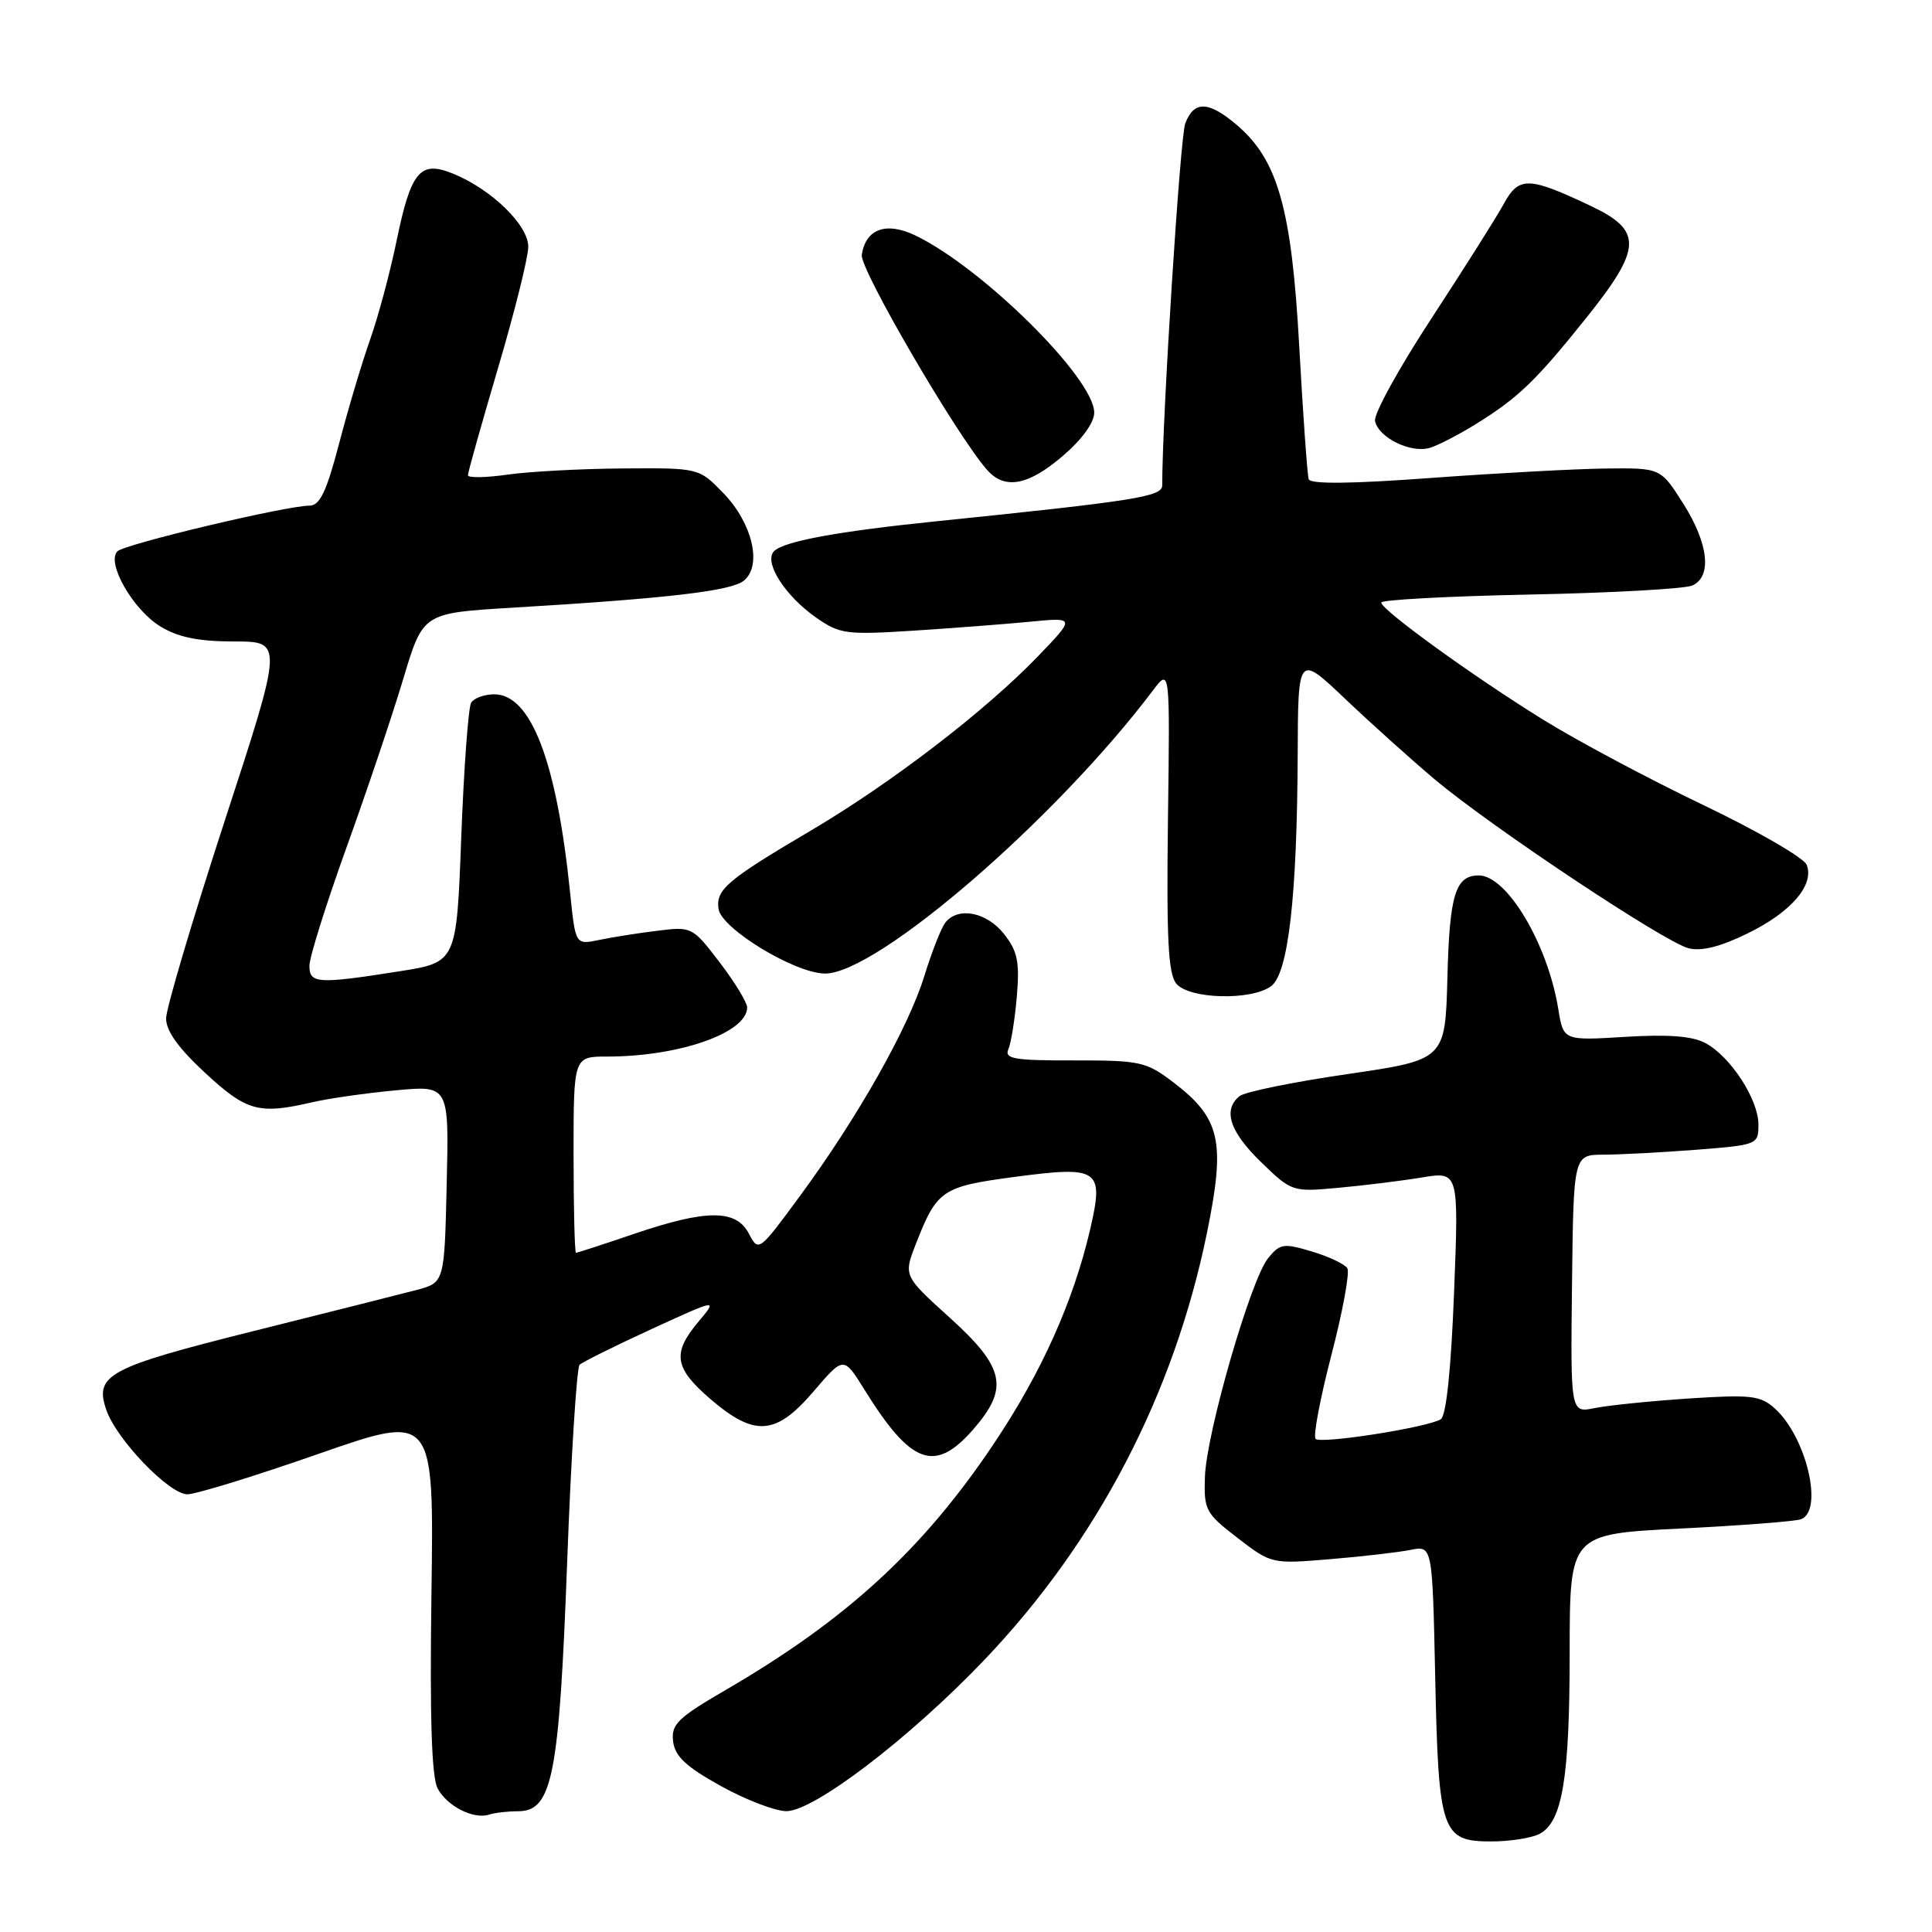 <?xml version="1.0" encoding="UTF-8" standalone="no"?>
<!DOCTYPE svg PUBLIC "-//W3C//DTD SVG 1.1//EN" "http://www.w3.org/Graphics/SVG/1.1/DTD/svg11.dtd" >
<svg xmlns="http://www.w3.org/2000/svg" xmlns:xlink="http://www.w3.org/1999/xlink" version="1.1" viewBox="0 0 256 256">
 <g >
 <path fill="currentColor"
d=" M 204.02 242.99 C 207.03 241.38 207.99 235.59 207.99 218.88 C 208.00 203.27 208.00 203.27 222.66 202.54 C 230.72 202.14 237.92 201.59 238.66 201.30 C 241.67 200.14 239.33 190.33 235.14 186.60 C 233.25 184.91 231.96 184.77 223.75 185.31 C 218.66 185.65 213.06 186.22 211.30 186.58 C 208.10 187.23 208.10 187.23 208.30 170.12 C 208.50 153.01 208.50 153.01 212.50 153.00 C 214.70 152.99 220.21 152.70 224.75 152.35 C 232.89 151.71 233.00 151.67 233.00 149.00 C 233.00 145.67 229.30 139.99 225.97 138.21 C 224.24 137.28 221.04 137.04 215.33 137.39 C 207.16 137.89 207.16 137.89 206.48 133.70 C 205.09 125.09 199.68 116.00 195.95 116.00 C 192.85 116.00 192.07 118.51 191.79 129.52 C 191.50 140.43 191.50 140.43 178.50 142.33 C 171.35 143.37 164.94 144.68 164.25 145.24 C 162.00 147.06 162.93 149.94 167.09 153.98 C 171.16 157.92 171.23 157.95 177.34 157.39 C 180.73 157.08 185.71 156.47 188.40 156.02 C 193.30 155.22 193.30 155.22 192.67 171.29 C 192.27 181.51 191.63 187.61 190.91 188.06 C 189.14 189.15 175.03 191.36 174.32 190.66 C 173.98 190.31 174.92 185.31 176.42 179.54 C 177.92 173.77 178.87 168.60 178.53 168.05 C 178.19 167.50 176.08 166.50 173.83 165.83 C 170.07 164.70 169.60 164.78 168.02 166.73 C 165.72 169.57 159.86 189.86 159.66 195.68 C 159.51 200.09 159.74 200.52 163.99 203.79 C 168.46 207.23 168.52 207.24 176.23 206.60 C 180.49 206.25 185.28 205.69 186.89 205.37 C 189.80 204.79 189.80 204.79 190.17 222.15 C 190.61 242.80 191.02 244.00 197.60 244.00 C 200.09 244.00 202.98 243.54 204.02 242.99 Z  M 68.63 240.00 C 73.19 240.00 74.09 235.41 75.15 207.04 C 75.67 193.00 76.42 181.20 76.80 180.84 C 77.19 180.47 81.46 178.35 86.31 176.12 C 95.11 172.08 95.11 172.08 92.56 175.12 C 89.03 179.31 89.33 181.27 94.18 185.42 C 100.02 190.42 102.82 190.20 107.82 184.35 C 111.79 179.71 111.79 179.71 114.52 184.10 C 120.70 194.06 123.84 195.23 128.90 189.47 C 133.74 183.95 133.18 181.24 125.86 174.61 C 119.71 169.05 119.71 169.05 121.38 164.77 C 124.15 157.69 124.83 157.23 134.34 155.96 C 145.69 154.45 146.31 154.89 144.44 162.95 C 142.22 172.46 137.99 181.88 131.78 191.16 C 122.36 205.26 112.22 214.58 96.19 223.91 C 89.79 227.63 88.92 228.48 89.19 230.74 C 89.43 232.72 90.88 234.08 95.50 236.65 C 98.80 238.48 102.71 239.98 104.19 239.99 C 107.84 240.00 120.49 230.35 130.37 220.01 C 145.39 204.29 155.57 184.75 159.95 163.26 C 162.41 151.19 161.72 148.17 155.43 143.38 C 151.88 140.68 151.06 140.50 142.30 140.51 C 134.34 140.53 133.06 140.30 133.62 139.01 C 133.98 138.18 134.48 135.03 134.74 132.00 C 135.12 127.43 134.83 126.03 133.03 123.75 C 130.73 120.84 126.94 120.11 125.26 122.25 C 124.72 122.94 123.47 126.12 122.48 129.32 C 120.36 136.20 113.65 148.07 106.01 158.46 C 100.55 165.88 100.51 165.91 99.23 163.46 C 97.53 160.22 93.62 160.23 84.00 163.50 C 79.96 164.88 76.50 166.00 76.32 166.00 C 76.15 166.00 76.00 160.15 76.00 153.00 C 76.00 140.00 76.00 140.00 80.45 140.00 C 90.02 140.00 99.00 136.85 99.00 133.49 C 99.00 132.83 97.36 130.14 95.36 127.52 C 91.76 122.81 91.67 122.76 87.11 123.33 C 84.57 123.64 81.09 124.19 79.38 124.55 C 76.25 125.20 76.25 125.20 75.55 118.35 C 73.77 100.91 70.37 92.00 65.49 92.00 C 64.19 92.00 62.81 92.50 62.43 93.11 C 62.06 93.72 61.47 101.71 61.12 110.86 C 60.50 127.50 60.50 127.50 53.00 128.69 C 42.09 130.41 41.00 130.35 41.00 127.97 C 41.00 126.85 43.22 119.77 45.94 112.22 C 48.66 104.67 52.04 94.62 53.46 89.87 C 56.05 81.24 56.05 81.24 67.77 80.53 C 88.53 79.29 96.92 78.31 98.58 76.93 C 101.02 74.91 99.70 69.32 95.84 65.33 C 92.61 62.00 92.61 62.00 82.55 62.07 C 77.02 62.11 70.14 62.48 67.25 62.89 C 64.36 63.30 62.00 63.34 62.00 62.97 C 62.00 62.60 63.80 56.20 66.00 48.74 C 68.20 41.29 70.00 34.07 70.00 32.70 C 70.00 29.85 65.20 25.15 60.13 23.05 C 55.66 21.20 54.47 22.61 52.53 32.00 C 51.68 36.12 50.11 41.98 49.04 45.00 C 47.97 48.02 46.12 54.21 44.94 58.75 C 43.27 65.13 42.38 67.00 41.02 67.00 C 37.95 67.00 16.54 72.09 15.56 73.05 C 14.05 74.54 17.61 80.79 21.24 83.00 C 23.61 84.45 26.28 84.99 31.02 85.00 C 37.53 85.00 37.53 85.00 29.78 108.75 C 25.52 121.81 22.02 133.60 22.01 134.94 C 22.00 136.61 23.65 138.90 27.21 142.19 C 32.69 147.26 34.29 147.70 41.40 146.05 C 43.55 145.55 48.50 144.84 52.40 144.48 C 59.50 143.81 59.50 143.81 59.19 156.88 C 58.89 169.95 58.89 169.95 55.19 170.93 C 53.16 171.46 43.41 173.92 33.53 176.39 C 14.30 181.20 12.47 182.18 14.10 186.85 C 15.46 190.77 22.42 198.00 24.83 198.00 C 25.96 198.00 33.78 195.59 42.19 192.65 C 57.50 187.31 57.50 187.31 57.17 211.07 C 56.94 227.58 57.19 235.49 57.99 236.98 C 59.25 239.34 62.77 241.12 64.83 240.44 C 65.56 240.20 67.27 240.00 68.63 240.00 Z  M 168.42 130.68 C 170.70 129.02 171.87 118.84 171.95 100.09 C 172.00 86.68 172.00 86.68 178.25 92.61 C 181.69 95.88 187.00 100.65 190.06 103.23 C 197.47 109.48 220.58 124.86 223.75 125.65 C 225.45 126.08 228.00 125.44 231.59 123.67 C 237.35 120.85 240.43 117.27 239.40 114.60 C 239.05 113.68 232.85 110.09 225.63 106.64 C 218.41 103.18 208.81 98.07 204.31 95.26 C 194.96 89.45 183.05 80.82 183.02 79.84 C 183.01 79.48 191.89 79.00 202.75 78.78 C 213.61 78.56 223.29 78.02 224.25 77.58 C 226.88 76.38 226.39 72.01 223.02 66.70 C 220.04 62.00 220.04 62.00 212.77 62.08 C 208.77 62.13 198.36 62.69 189.62 63.33 C 179.08 64.11 173.63 64.17 173.41 63.50 C 173.23 62.95 172.66 55.06 172.16 45.98 C 171.15 27.57 169.32 21.13 163.79 16.48 C 160.10 13.37 158.20 13.34 157.05 16.36 C 156.37 18.16 154.00 55.39 154.00 64.32 C 154.00 65.81 150.43 66.37 124.00 69.08 C 111.01 70.41 103.88 71.72 102.57 73.03 C 101.15 74.45 104.00 78.95 108.15 81.84 C 111.27 84.02 112.14 84.13 121.00 83.57 C 126.22 83.23 133.20 82.70 136.50 82.38 C 142.50 81.80 142.50 81.80 137.50 87.00 C 130.55 94.21 118.16 103.72 107.50 110.02 C 96.31 116.62 94.84 117.87 95.21 120.44 C 95.58 123.06 105.38 129.00 109.33 129.00 C 116.22 129.00 139.88 108.57 152.76 91.50 C 155.03 88.50 155.03 88.50 154.76 108.59 C 154.56 124.44 154.79 129.03 155.87 130.34 C 157.56 132.39 165.78 132.61 168.42 130.68 Z  M 140.82 60.42 C 143.36 58.25 145.00 55.99 144.99 54.67 C 144.97 50.10 130.11 35.41 121.23 31.17 C 117.40 29.35 114.70 30.34 114.19 33.77 C 113.91 35.63 126.72 57.62 130.78 62.25 C 133.12 64.92 136.22 64.36 140.82 60.42 Z  M 195.50 56.23 C 201.17 52.72 203.49 50.49 210.19 42.12 C 217.59 32.88 217.69 30.55 210.79 27.29 C 202.54 23.38 201.27 23.35 199.26 27.01 C 198.29 28.79 193.98 35.61 189.69 42.17 C 185.39 48.73 182.02 54.85 182.20 55.77 C 182.62 57.99 186.99 60.12 189.50 59.33 C 190.60 58.99 193.30 57.59 195.50 56.23 Z "/>
</g>
</svg>